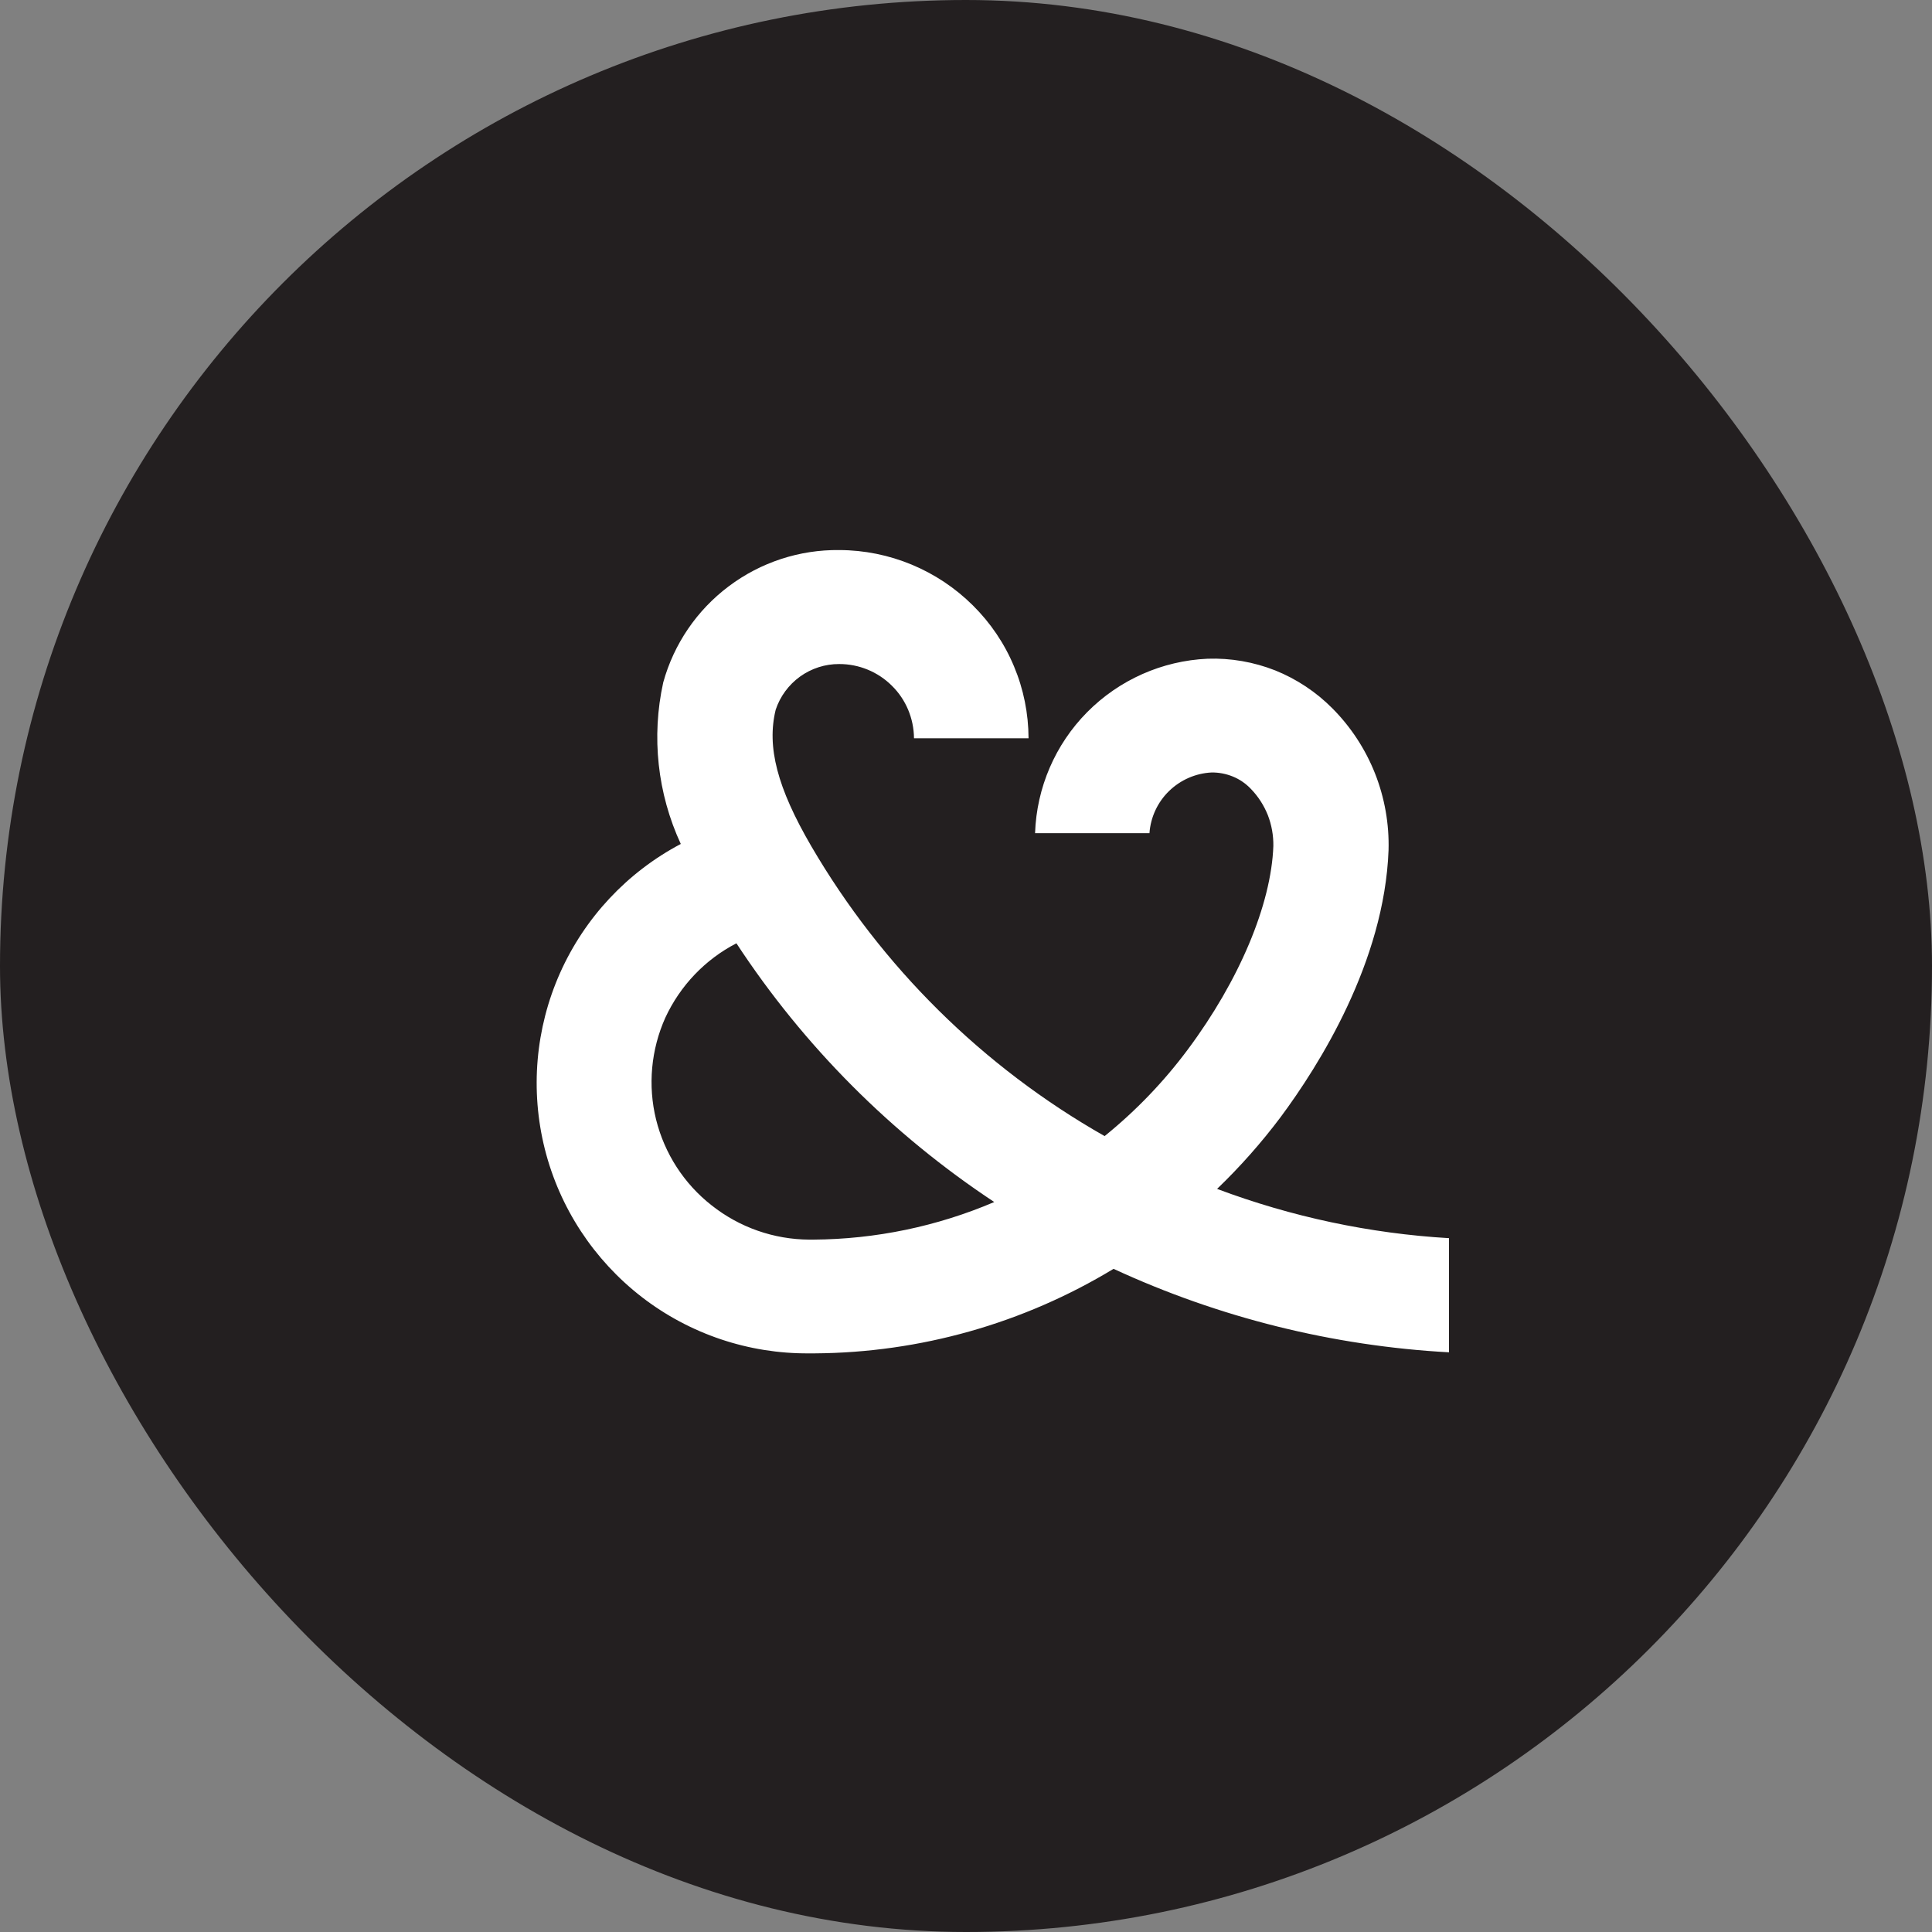 <svg width="24" height="24" viewBox="0 0 24 24" fill="none" xmlns="http://www.w3.org/2000/svg">
<rect x="0" y="0" width="24" height="24" fill="#808080" stroke="none"/>
<rect width="24" height="24" rx="12" fill="#231F20"/>
<path d="M15.119 14.769C15.405 14.494 15.669 14.196 15.907 13.879C16.385 13.236 17.197 11.949 17.249 10.562C17.258 10.236 17.201 9.912 17.081 9.608C16.961 9.305 16.78 9.029 16.55 8.798C16.348 8.595 16.107 8.435 15.841 8.328C15.574 8.223 15.288 8.173 15.001 8.183C14.437 8.208 13.903 8.445 13.505 8.847C13.108 9.248 12.877 9.785 12.858 10.35H14.279C14.293 10.152 14.38 9.965 14.522 9.827C14.665 9.688 14.852 9.606 15.051 9.596C15.141 9.595 15.23 9.612 15.314 9.646C15.398 9.68 15.474 9.732 15.537 9.798C15.629 9.892 15.701 10.004 15.75 10.127C15.797 10.249 15.82 10.379 15.818 10.51C15.792 11.235 15.395 12.18 14.754 13.039C14.457 13.438 14.11 13.799 13.722 14.113C12.211 13.255 10.953 12.011 10.077 10.51C9.655 9.785 9.523 9.278 9.636 8.816C9.691 8.651 9.797 8.507 9.938 8.405C10.08 8.303 10.25 8.248 10.424 8.249C10.669 8.248 10.905 8.345 11.079 8.518C11.254 8.69 11.352 8.925 11.354 9.171H12.777C12.776 8.864 12.715 8.56 12.596 8.277C12.478 7.994 12.304 7.737 12.086 7.521C11.645 7.083 11.049 6.835 10.427 6.833C9.932 6.827 9.449 6.985 9.053 7.283C8.657 7.58 8.371 8 8.239 8.477C8.09 9.152 8.167 9.857 8.457 10.484C7.792 10.835 7.264 11.399 6.957 12.087C6.651 12.774 6.585 13.544 6.768 14.274C6.952 15.004 7.376 15.65 7.971 16.111C8.566 16.571 9.299 16.818 10.051 16.812H10.119C11.429 16.804 12.712 16.441 13.833 15.762C15.143 16.368 16.558 16.72 18 16.799V15.381C17.015 15.323 16.044 15.116 15.119 14.769ZM10.104 15.399H10.054C9.613 15.397 9.186 15.247 8.841 14.974C8.498 14.706 8.255 14.33 8.15 13.907C8.046 13.485 8.087 13.039 8.265 12.642C8.449 12.245 8.759 11.919 9.148 11.718C9.986 12.996 11.076 14.089 12.351 14.932C11.641 15.235 10.877 15.394 10.104 15.399Z" fill="white"/>
</svg>
